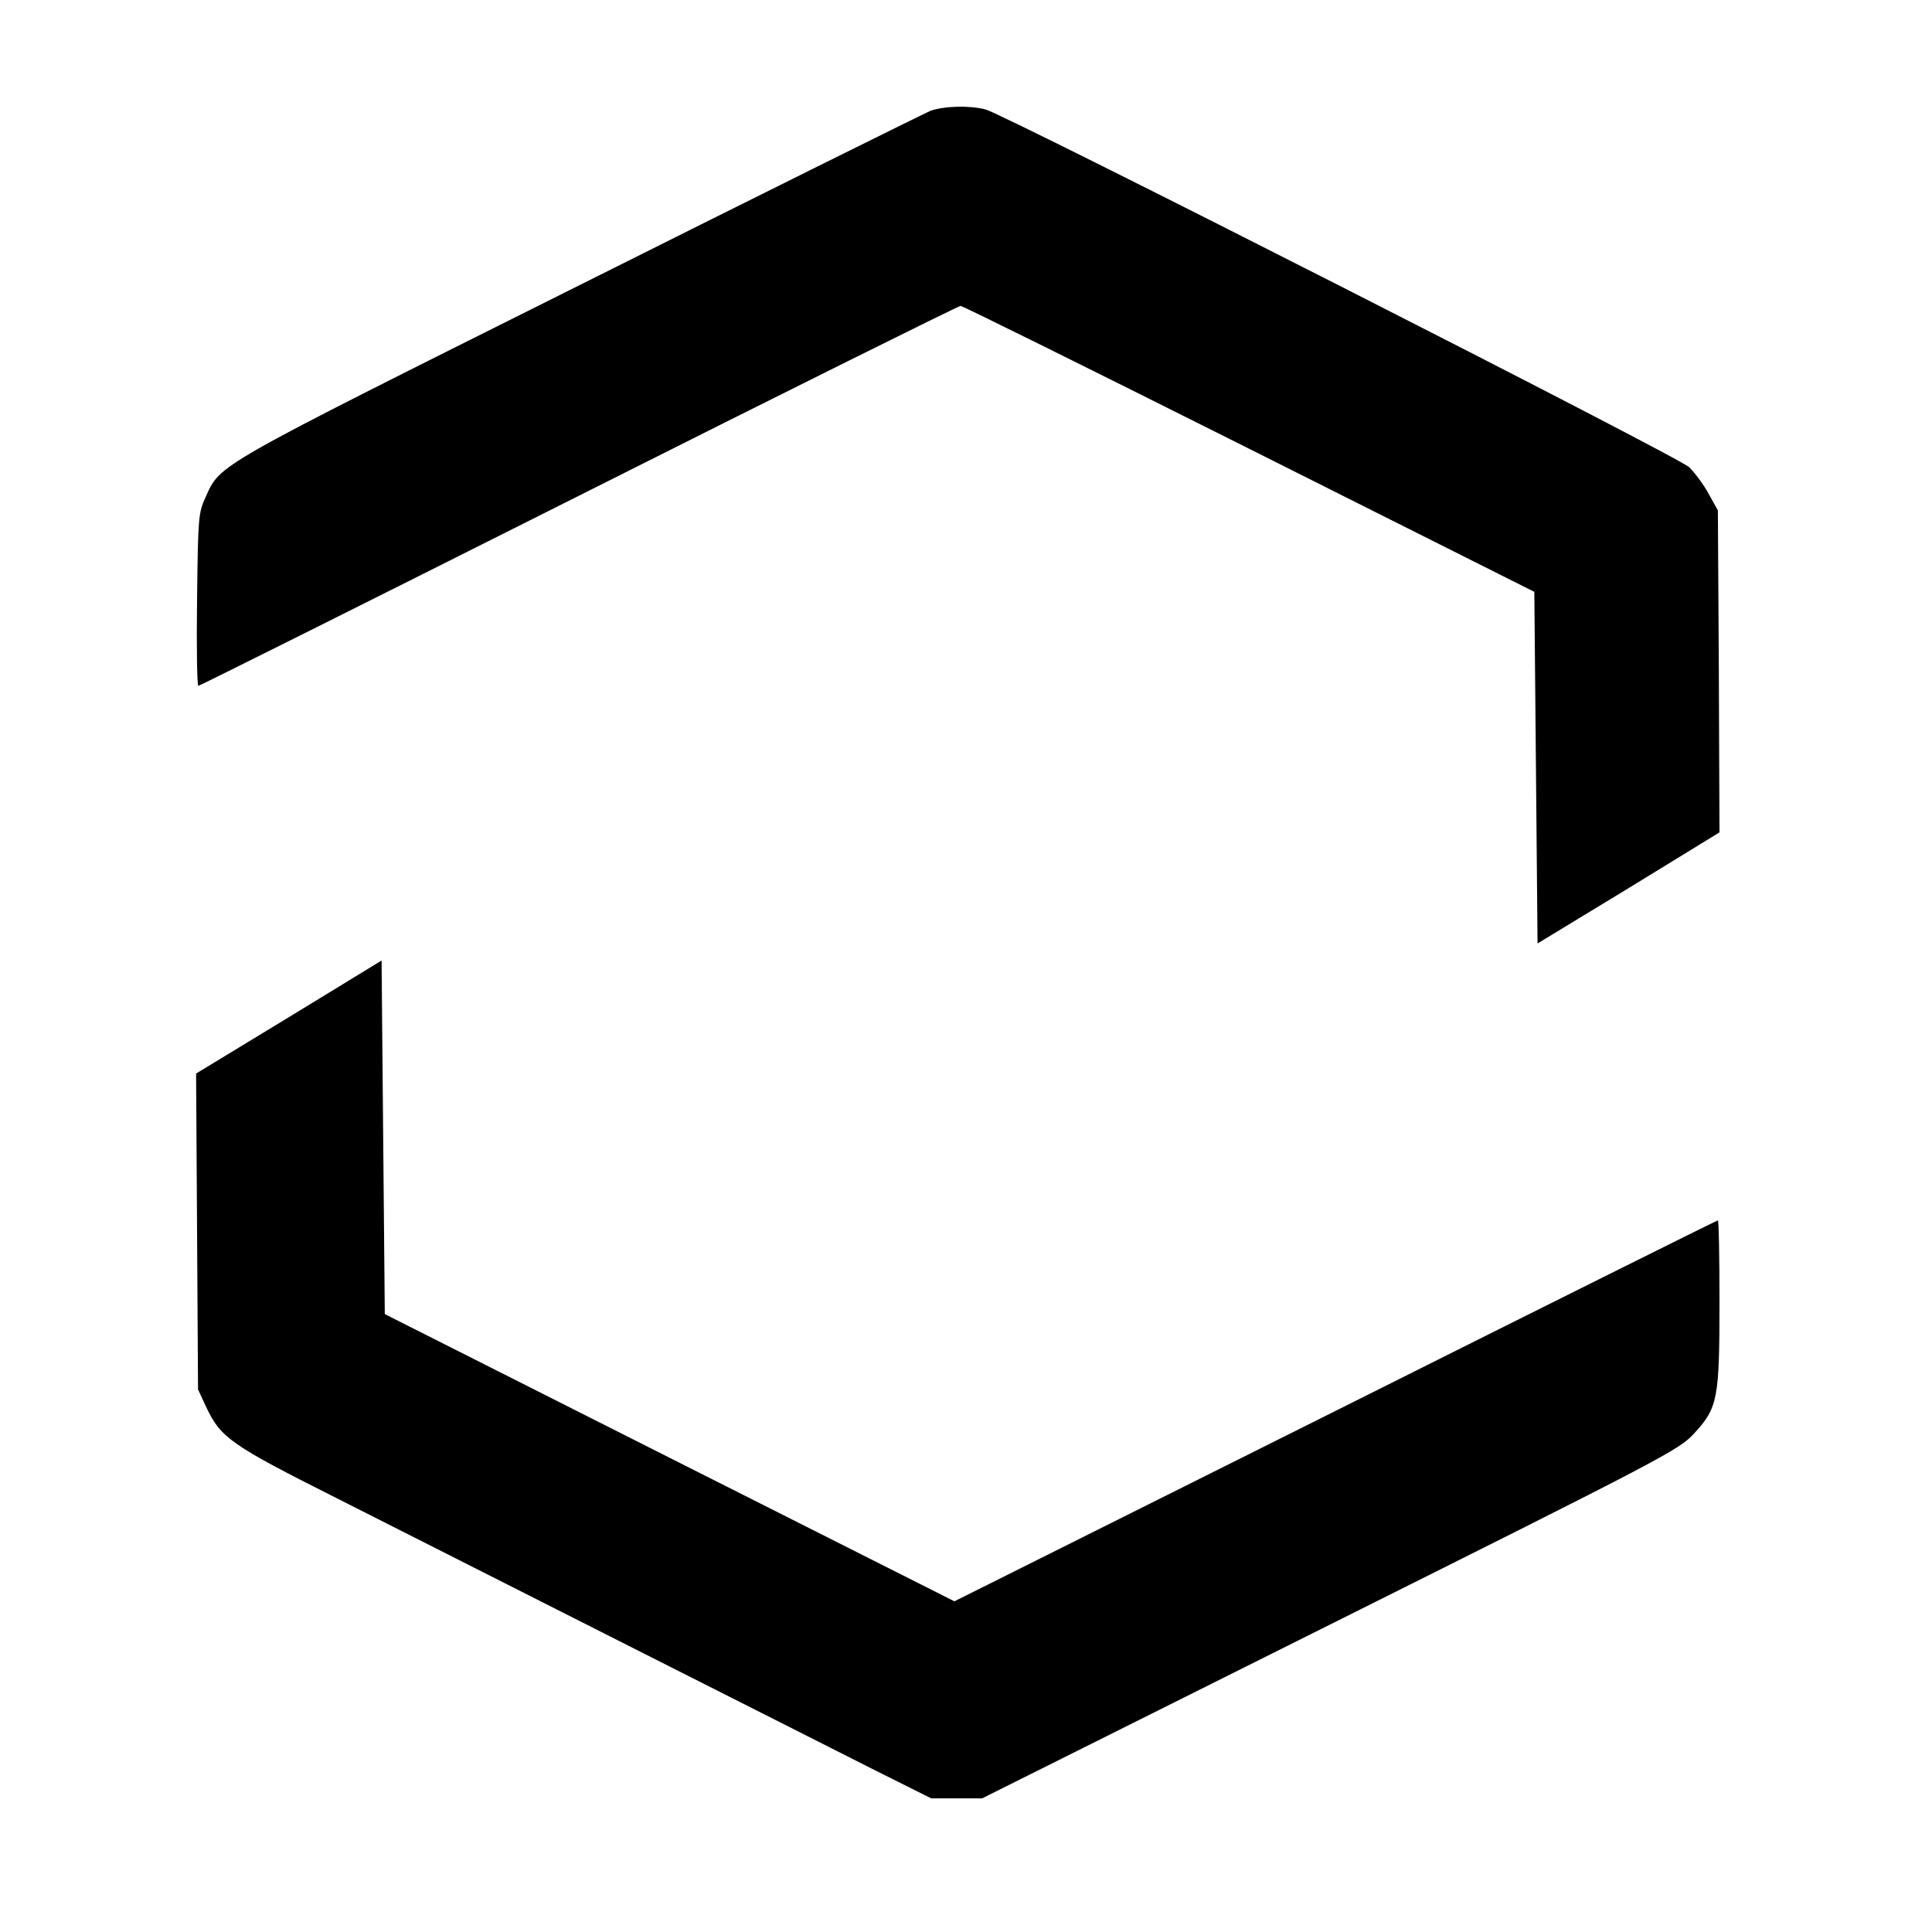 <?xml version="1.0" standalone="no"?>
<!DOCTYPE svg PUBLIC "-//W3C//DTD SVG 20010904//EN"
 "http://www.w3.org/TR/2001/REC-SVG-20010904/DTD/svg10.dtd">
<svg version="1.0" xmlns="http://www.w3.org/2000/svg"
 width="600pt" height="600pt" viewBox="0 0 600 600"
 preserveAspectRatio="xMidYMid meet">

<g transform="translate(0,600) scale(0.1,-0.1)"
fill="#000000" stroke="none">
<path d="M2890 5656 c-19 -8 -512 -252 -1095 -544 -1143 -571 -1109 -552
-1157 -657 -22 -48 -23 -63 -26 -317 -2 -148 0 -268 4 -268 4 0 536 266 1181
590 646 325 1180 590 1186 590 7 0 410 -200 897 -444 l885 -444 5 -546 5 -546
283 172 282 173 -2 500 -3 500 -29 52 c-15 28 -43 65 -60 82 -34 33 -2118
1092 -2185 1111 -49 13 -128 11 -171 -4z"/>
<path d="M897 2841 l-288 -175 3 -490 3 -491 26 -56 c45 -95 77 -117 409 -284
168 -85 568 -287 890 -450 322 -163 668 -337 768 -388 l184 -92 79 0 79 0
1081 540 c1041 520 1083 542 1130 593 74 80 79 108 79 409 0 139 -2 253 -5
253 -3 0 -537 -266 -1188 -592 l-1183 -591 -885 446 -884 446 -5 549 -5 549
-288 -176z"/>
</g>
</svg>
